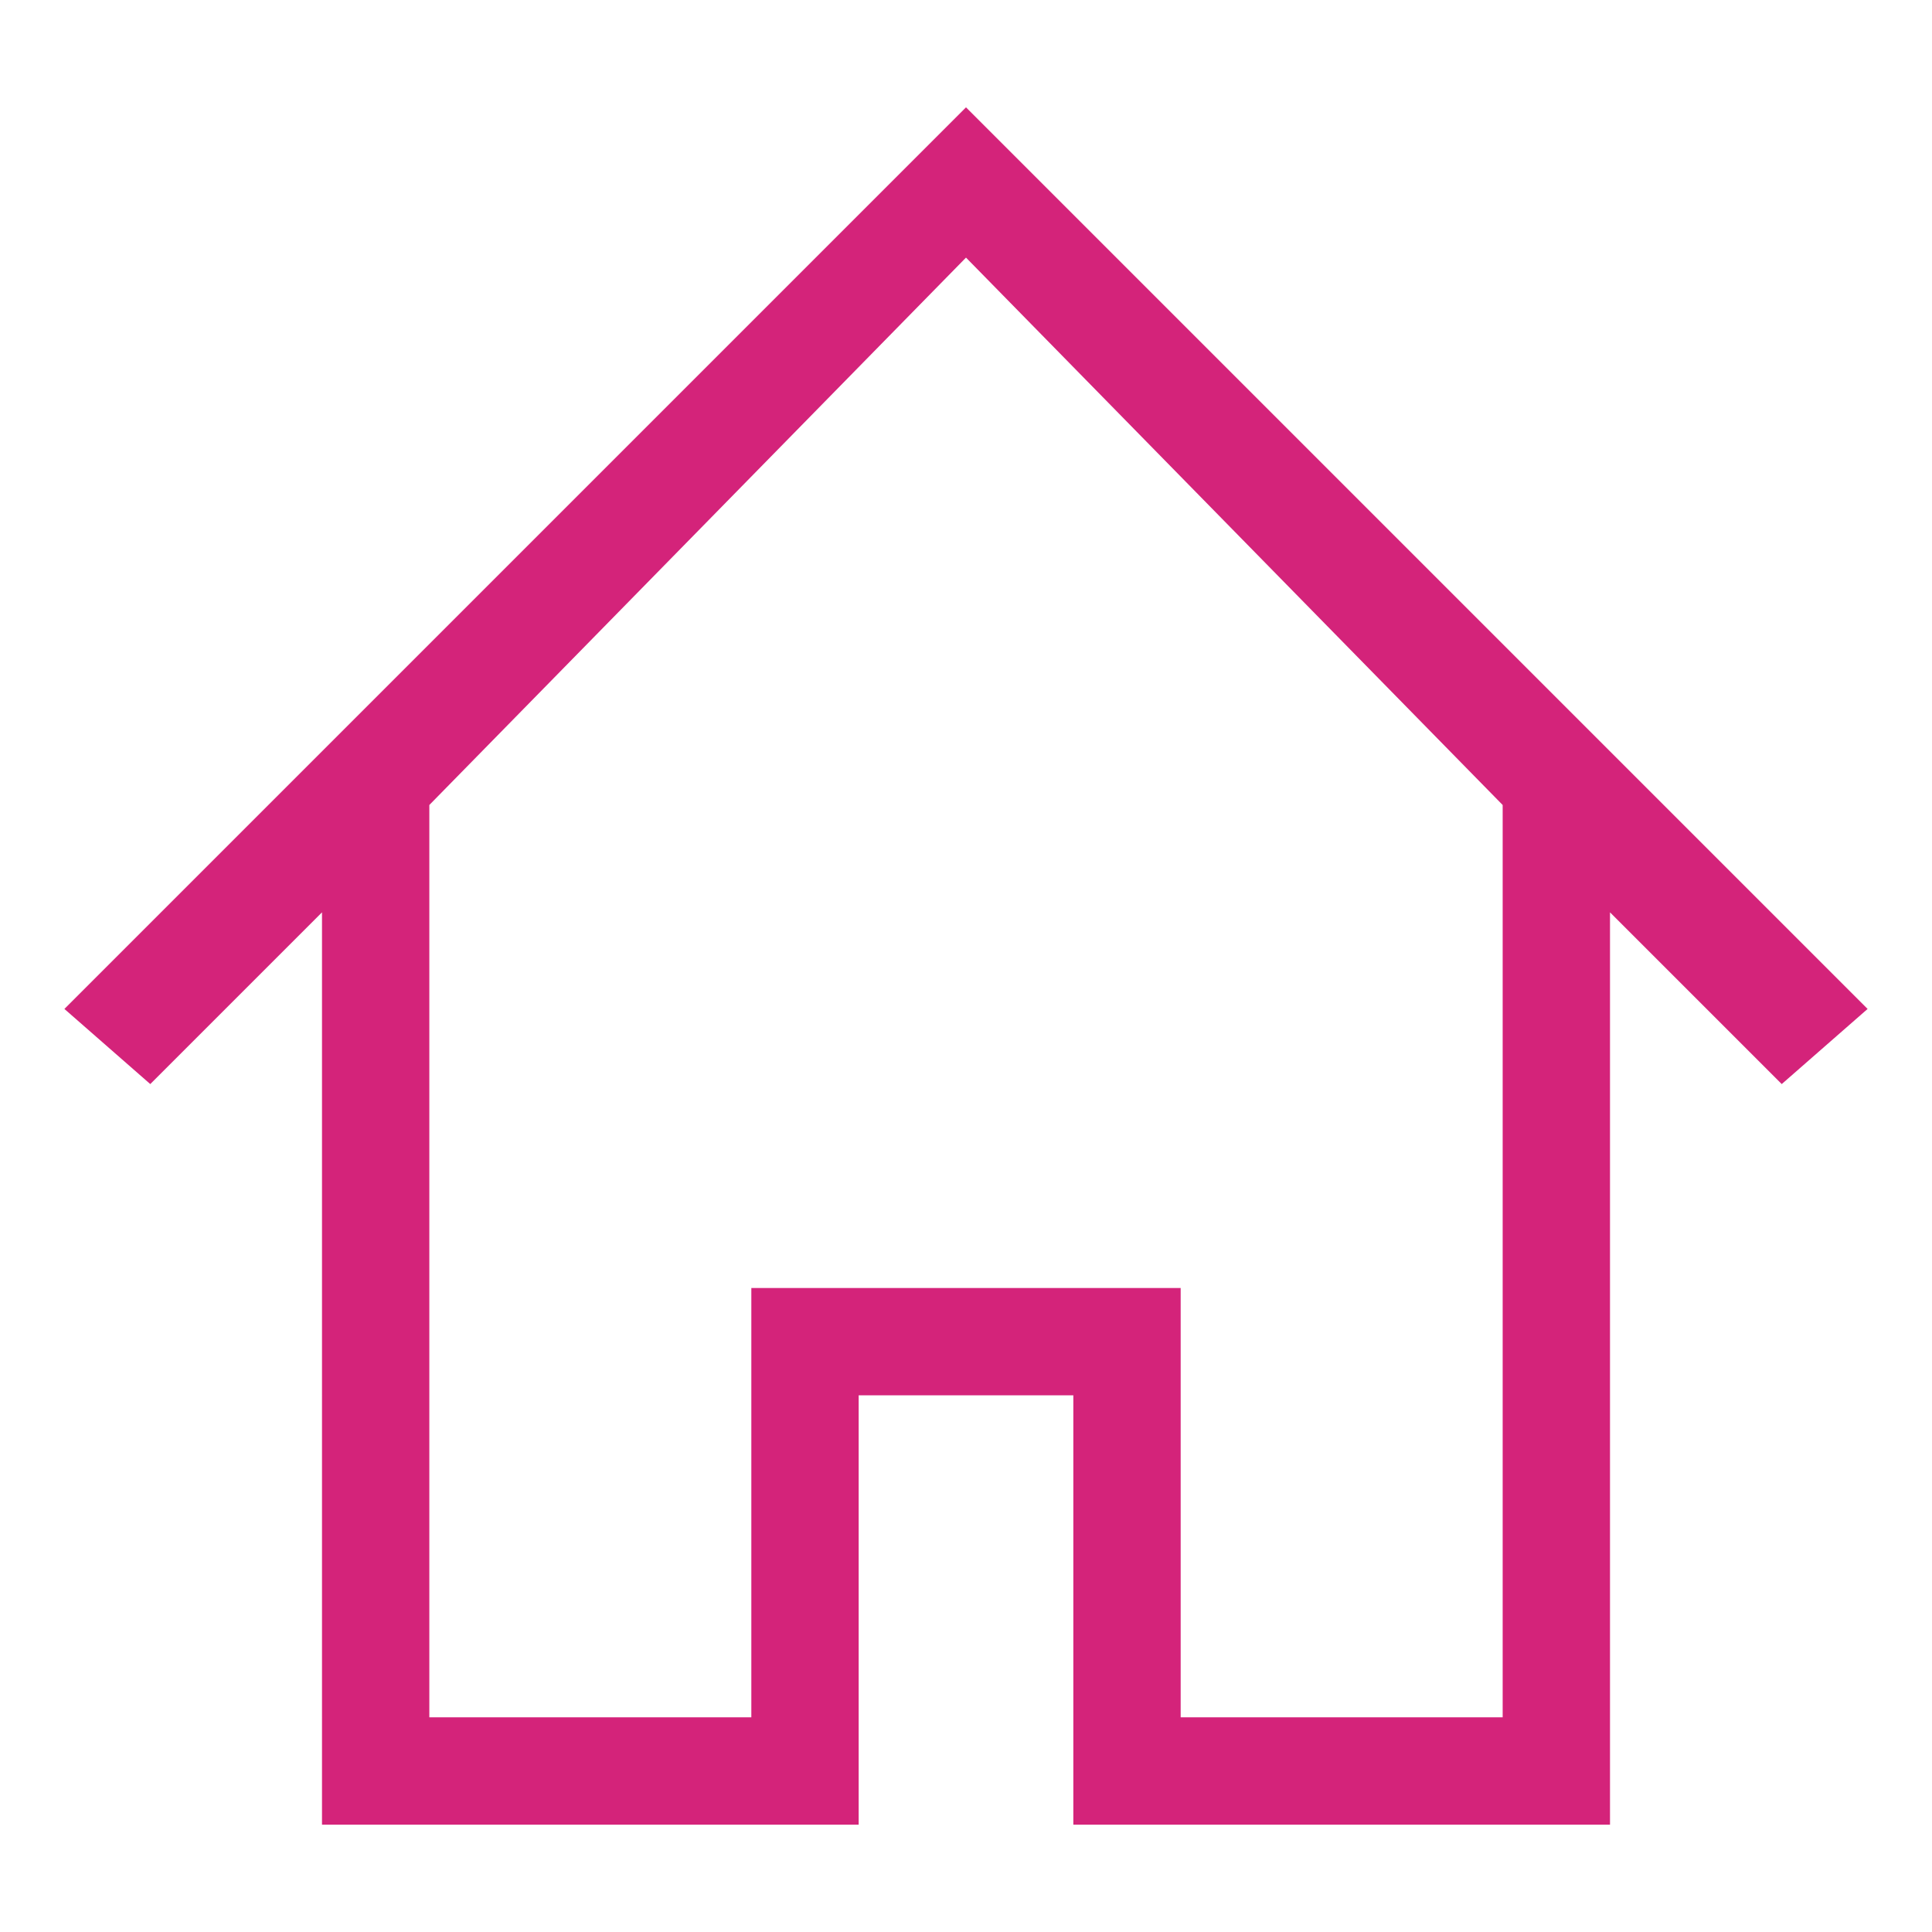 <?xml version="1.0" standalone="no"?><!DOCTYPE svg PUBLIC "-//W3C//DTD SVG 1.1//EN" "http://www.w3.org/Graphics/SVG/1.1/DTD/svg11.dtd"><svg t="1584332533548" class="icon" viewBox="0 0 1024 1024" version="1.1" xmlns="http://www.w3.org/2000/svg" p-id="7113" xmlns:xlink="http://www.w3.org/1999/xlink" width="200" height="200"><defs><style type="text/css"></style></defs><path d="M989.867 534.756L512 56.889 34.133 534.756l45.511 39.822 91.023-91.022V967.11H455.11V739.556H568.89V967.11h284.444V483.556l91.023 91.022 45.51-39.822zM796.444 910.222H625.778V682.667H398.222v227.555H227.556V426.667L512 136.533l284.444 290.134v483.555z" fill="#d4237a" p-id="7114"></path></svg>